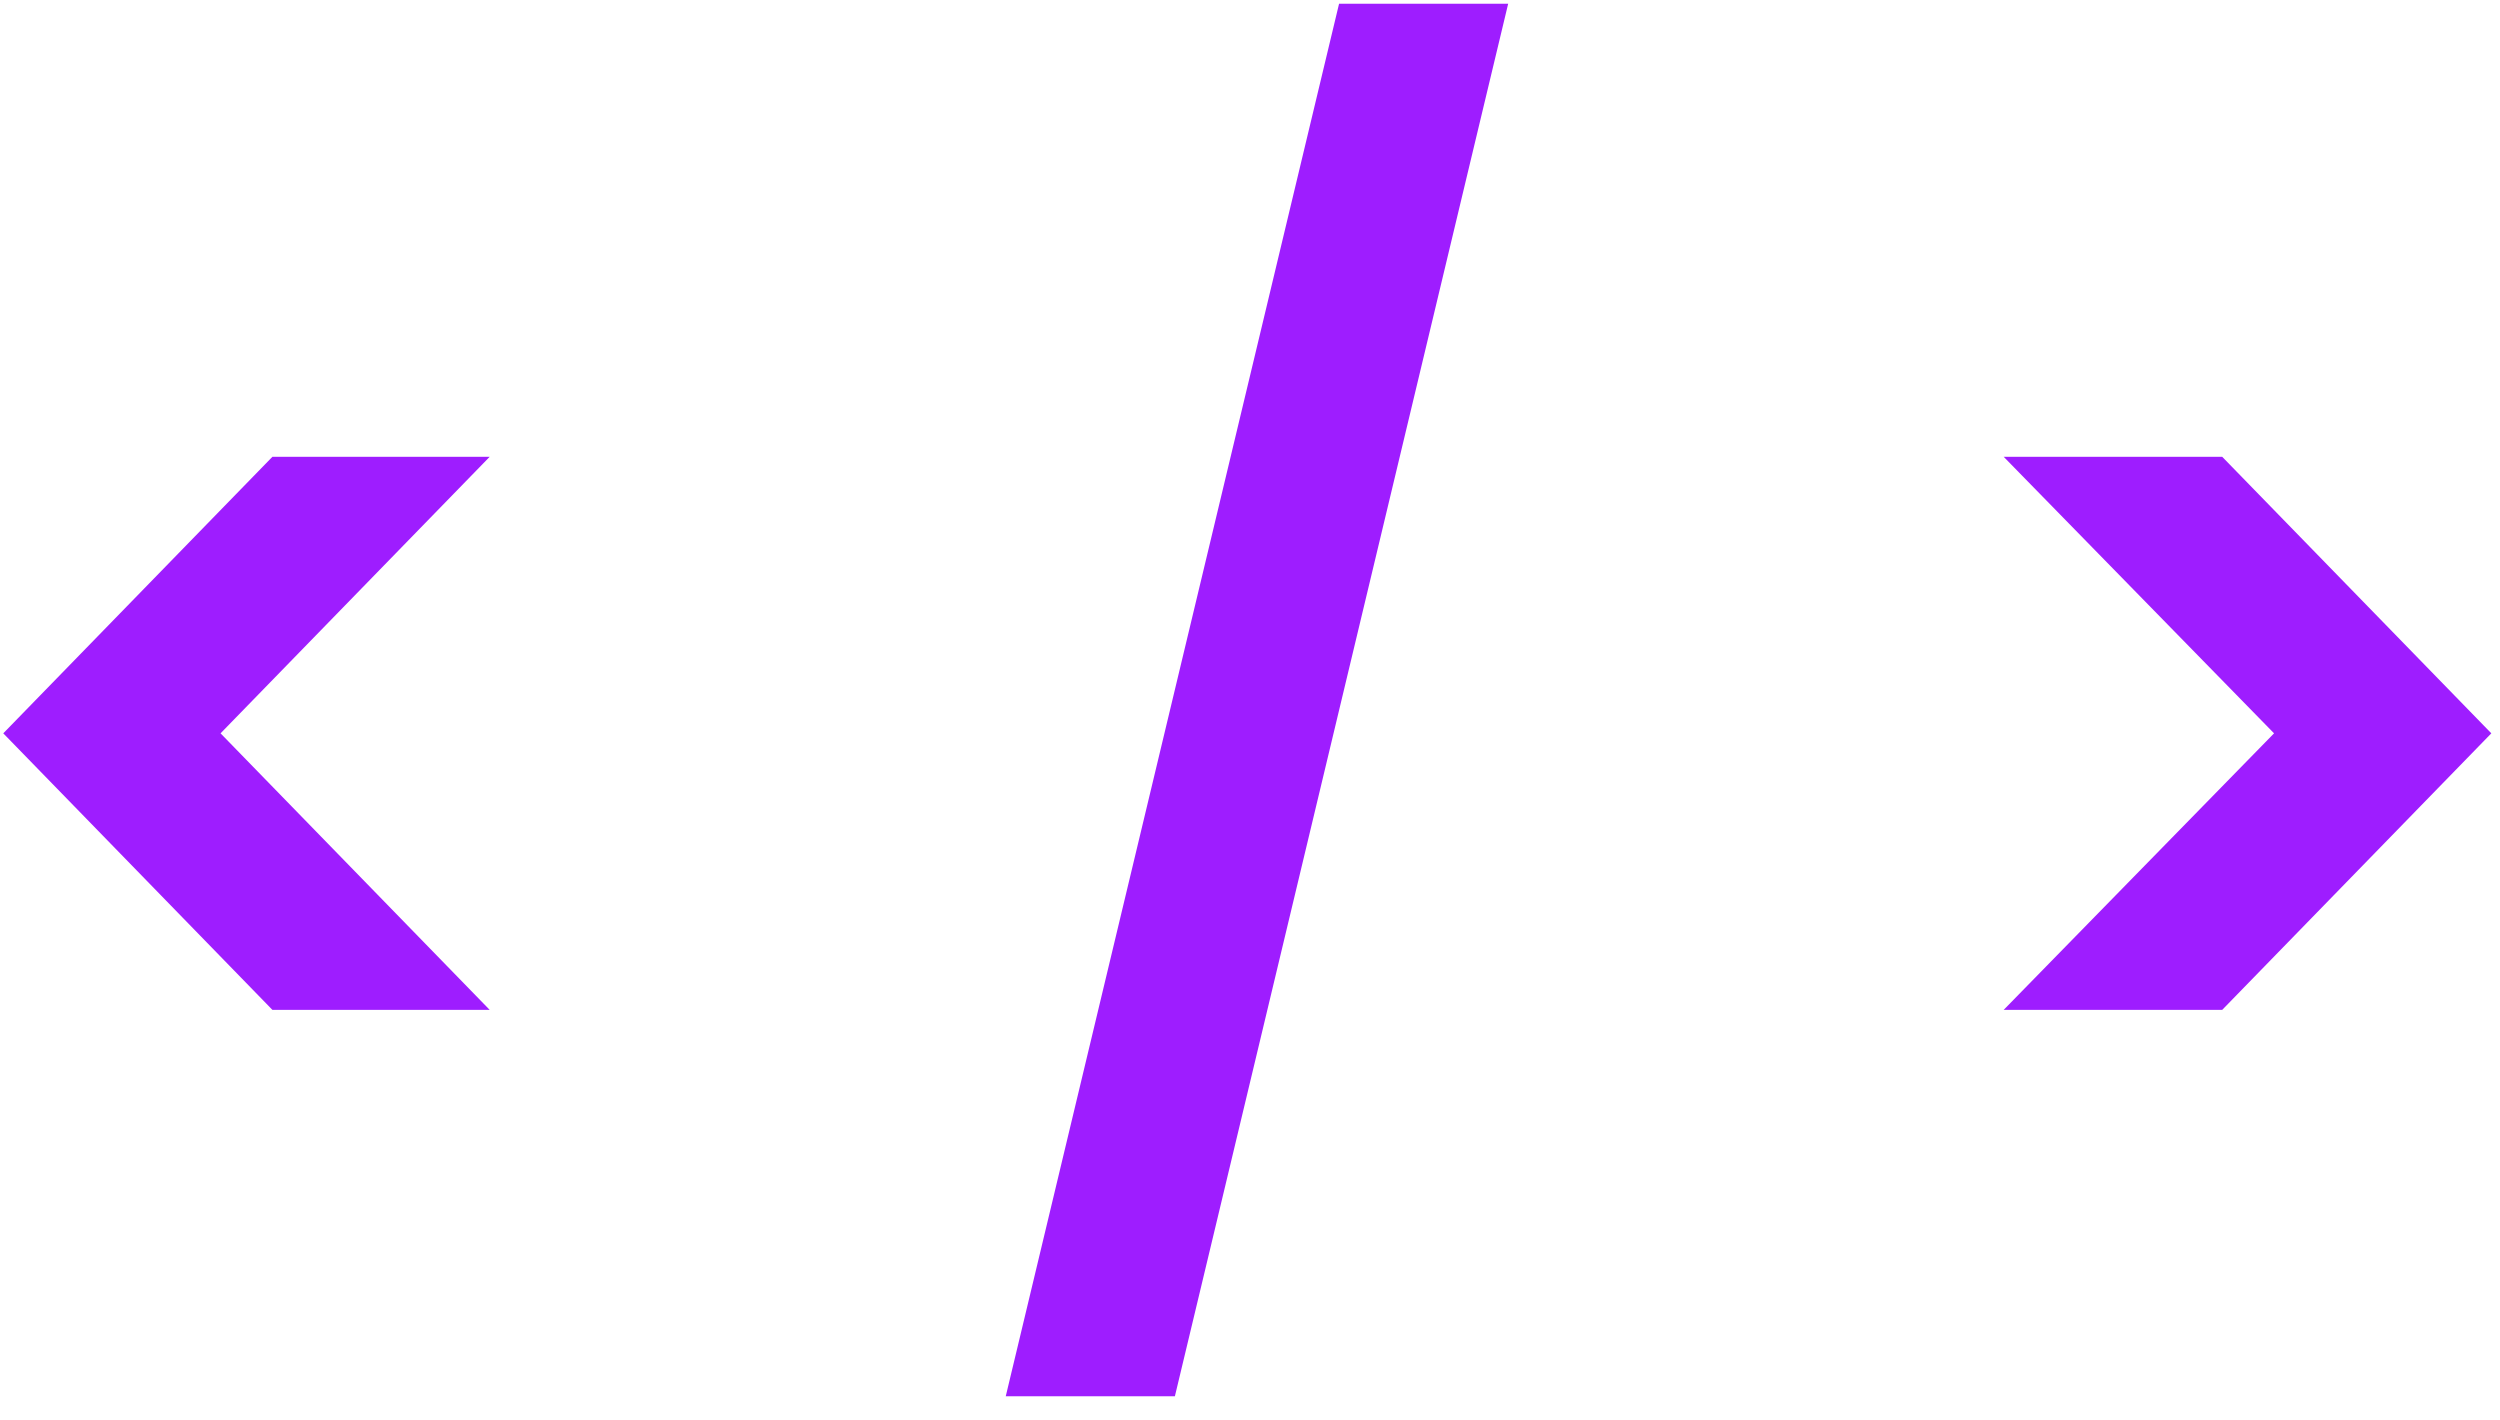 <svg width="81" height="46" viewBox="0 0 81 46" fill="none" xmlns="http://www.w3.org/2000/svg">
<path d="M8.826 32.72L0.106 23.76L8.826 14.8H15.866L7.146 23.76L15.866 32.72H8.826ZM48.865 0.12L38.066 45.24H32.586L43.386 0.12H48.865ZM64.919 14.8H71.999L80.719 23.76L71.999 32.72H64.919L73.679 23.76L64.919 14.8Z" fill="#9E1DFF"/>
</svg>
